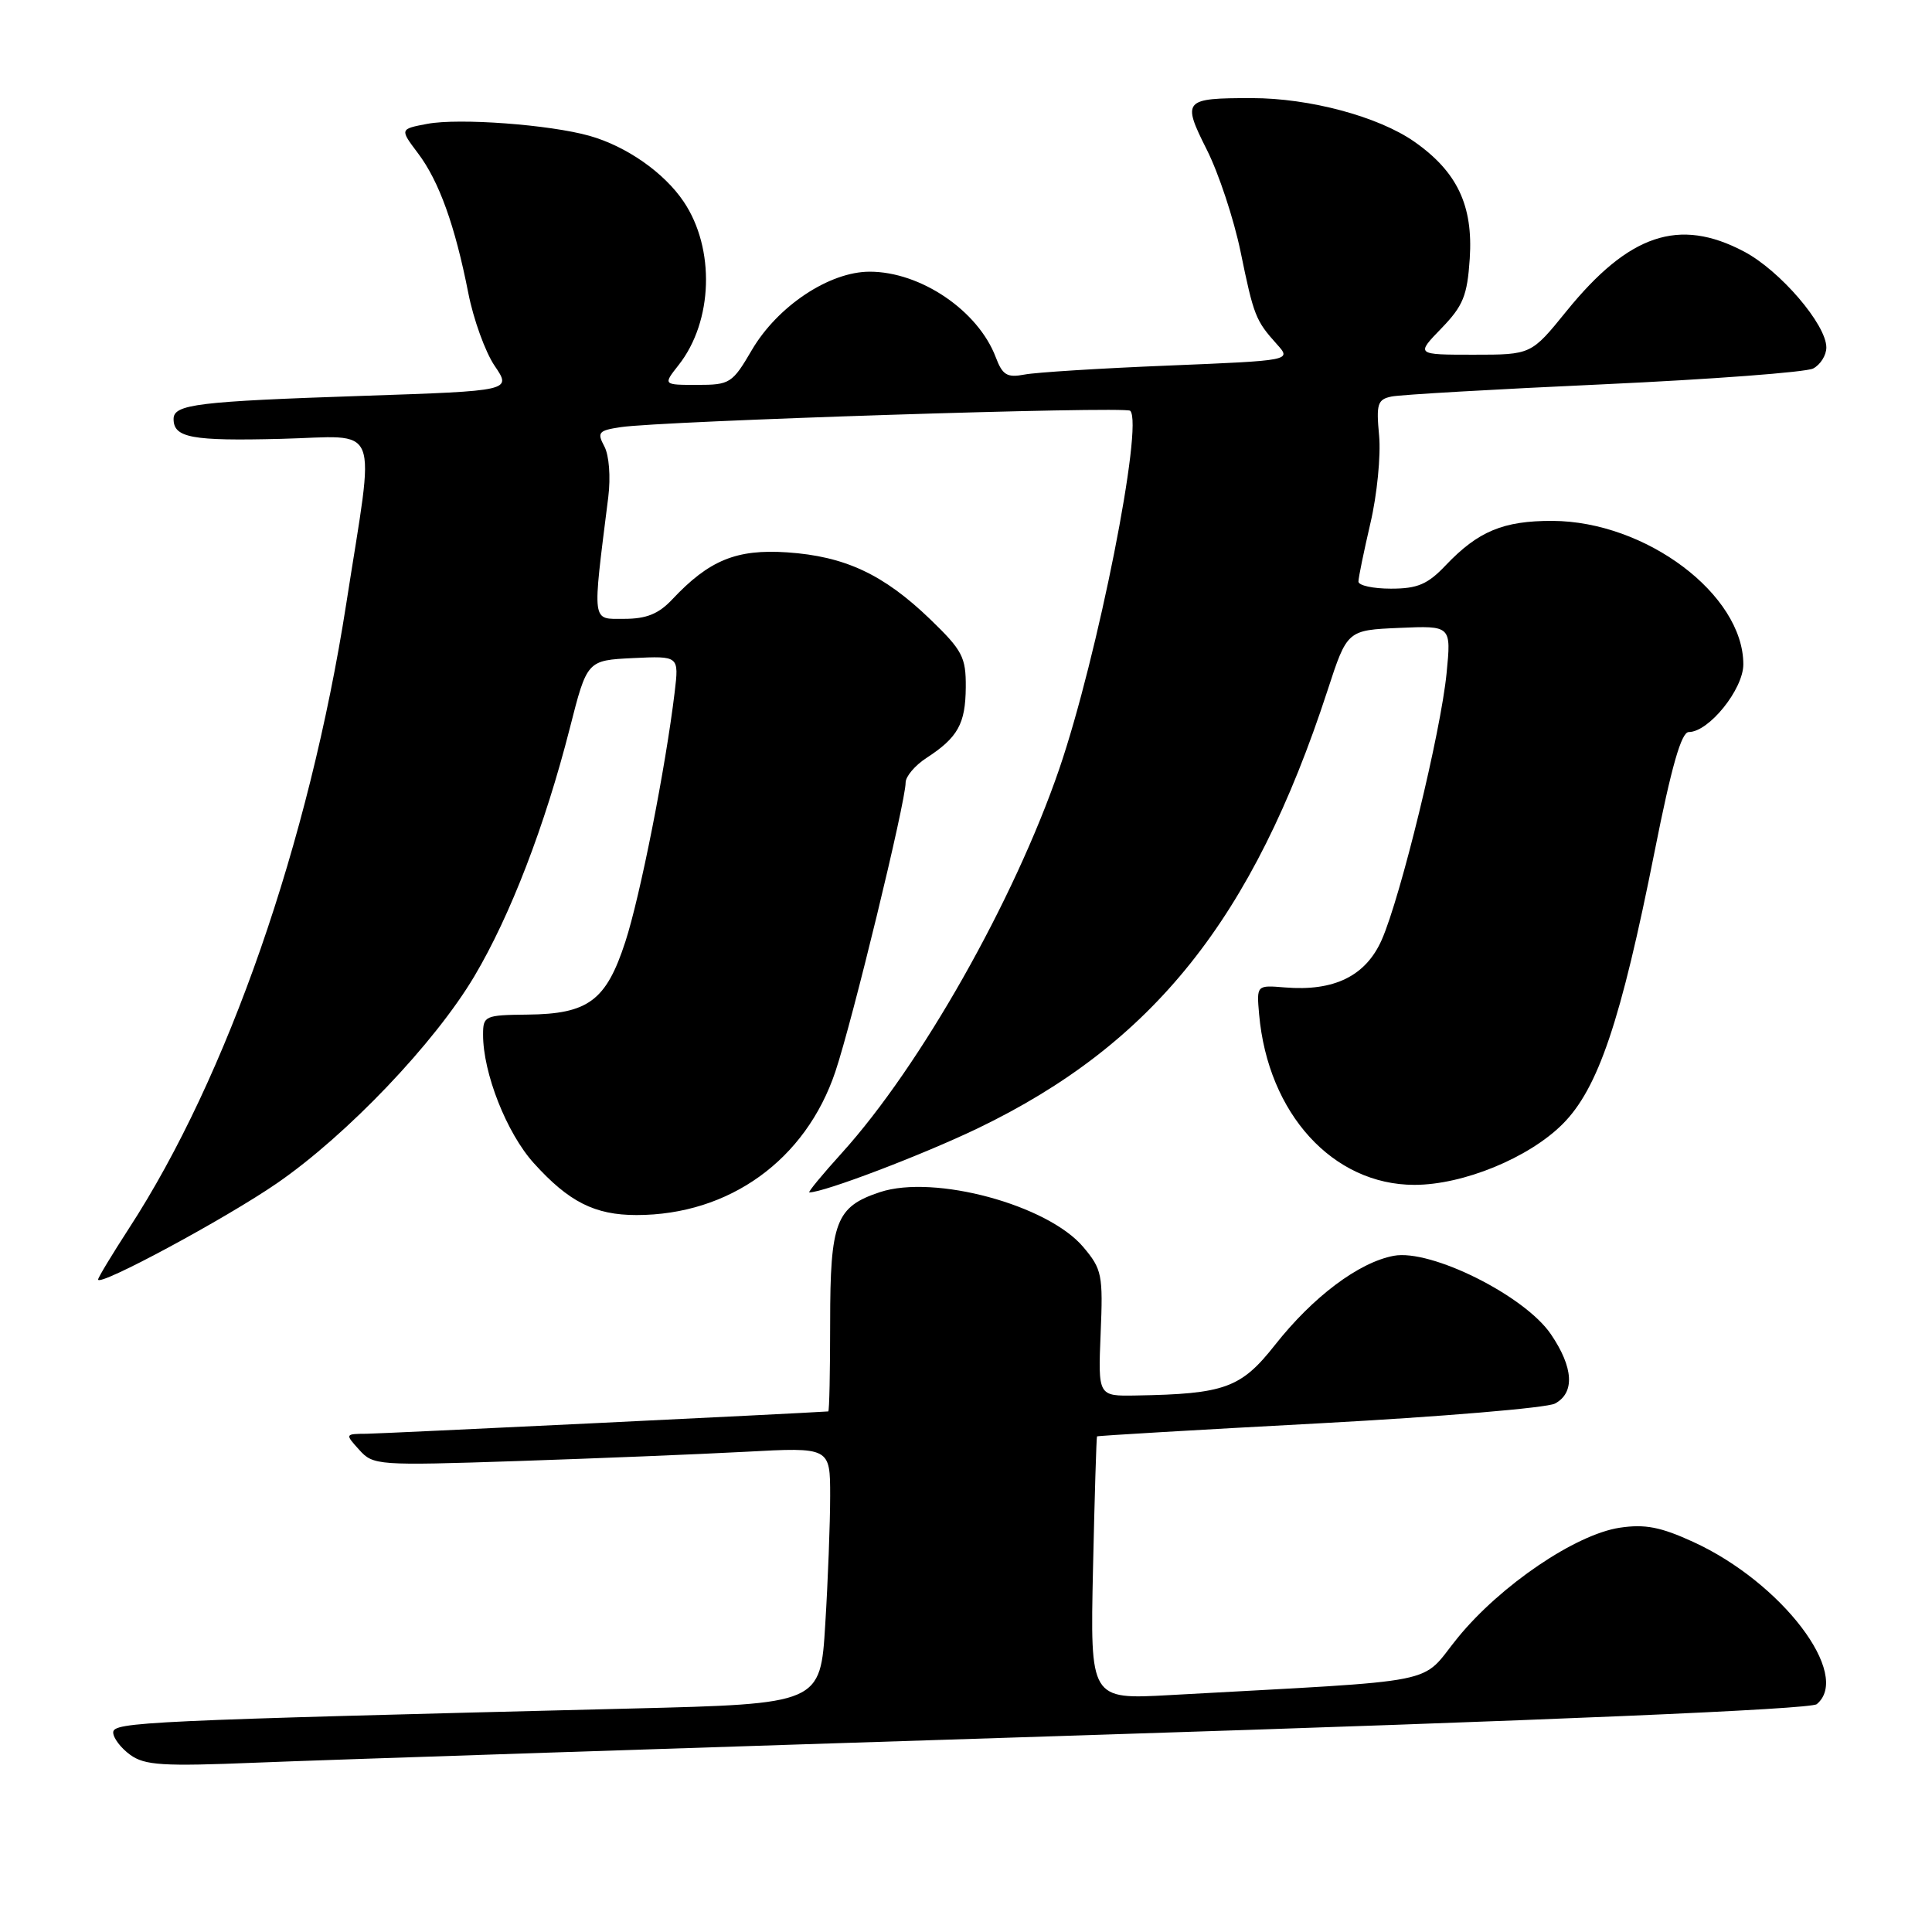 <?xml version="1.0" encoding="UTF-8" standalone="no"?>
<!DOCTYPE svg PUBLIC "-//W3C//DTD SVG 1.1//EN" "http://www.w3.org/Graphics/SVG/1.1/DTD/svg11.dtd" >
<svg xmlns="http://www.w3.org/2000/svg" xmlns:xlink="http://www.w3.org/1999/xlink" version="1.1" viewBox="0 0 256 256">
 <g >
 <path fill="currentColor"
d=" M 143.98 229.92 C 205.15 227.97 239.91 226.49 240.73 225.81 C 245.41 221.92 236.09 209.68 224.36 204.31 C 220.04 202.33 217.96 201.93 214.63 202.43 C 208.78 203.31 198.84 210.05 193.18 216.98 C 187.96 223.37 192.10 222.55 154.97 224.61 C 144.45 225.19 144.45 225.19 144.83 207.84 C 145.04 198.31 145.28 190.43 145.36 190.33 C 145.44 190.24 158.68 189.46 174.79 188.60 C 190.91 187.73 204.97 186.55 206.04 185.98 C 208.70 184.56 208.50 181.20 205.50 176.79 C 202.03 171.68 189.60 165.48 184.68 166.40 C 180.04 167.27 173.97 171.83 168.93 178.23 C 164.43 183.93 162.29 184.71 150.50 184.91 C 145.50 185.00 145.50 185.00 145.84 176.69 C 146.17 168.92 146.02 168.18 143.55 165.25 C 138.85 159.66 123.81 155.59 116.61 157.96 C 110.76 159.90 110.00 161.87 110.00 175.22 C 110.00 181.70 109.89 187.01 109.75 187.02 C 105.89 187.29 50.62 189.96 48.60 189.98 C 45.70 190.00 45.70 190.01 47.60 192.11 C 49.45 194.17 50.02 194.21 68.50 193.60 C 78.95 193.25 92.56 192.70 98.75 192.37 C 110.00 191.76 110.00 191.76 110.00 198.22 C 110.00 201.78 109.71 209.43 109.35 215.23 C 108.71 225.77 108.71 225.77 83.60 226.39 C 19.14 227.99 15.00 228.18 15.00 229.56 C 15.00 230.29 16.01 231.62 17.25 232.52 C 19.18 233.92 21.54 234.07 34.00 233.56 C 41.98 233.23 91.46 231.60 143.98 229.92 Z  M 36.71 156.78 C 45.99 150.38 57.61 138.20 62.86 129.35 C 67.62 121.33 72.21 109.41 75.50 96.50 C 77.79 87.50 77.79 87.50 83.88 87.20 C 89.97 86.91 89.97 86.91 89.40 91.70 C 88.19 101.75 84.83 118.75 82.86 124.79 C 80.32 132.60 77.95 134.36 69.89 134.44 C 64.26 134.50 64.01 134.61 64.01 137.07 C 63.99 142.17 67.14 150.15 70.73 154.12 C 75.37 159.26 78.81 161.00 84.34 161.00 C 96.63 161.00 106.76 153.70 110.69 142.00 C 112.95 135.27 120.00 106.27 120.00 103.69 C 120.00 102.89 121.24 101.42 122.75 100.44 C 126.93 97.72 127.93 95.91 127.97 91.07 C 128.00 87.07 127.53 86.18 123.24 82.04 C 117.07 76.10 111.96 73.71 104.30 73.19 C 97.58 72.74 93.96 74.22 89.06 79.44 C 87.26 81.35 85.65 82.00 82.71 82.00 C 78.35 82.00 78.47 82.86 80.60 65.86 C 80.93 63.20 80.71 60.33 80.08 59.15 C 79.09 57.30 79.30 57.04 82.24 56.60 C 87.62 55.78 149.13 53.80 149.76 54.43 C 151.55 56.22 145.45 87.00 140.36 101.88 C 134.38 119.32 121.96 141.26 111.57 152.75 C 108.95 155.64 107.01 158.00 107.24 158.00 C 109.19 158.00 122.21 153.04 129.56 149.51 C 152.79 138.32 166.03 121.74 175.90 91.50 C 178.51 83.50 178.51 83.50 185.41 83.20 C 192.30 82.90 192.30 82.90 191.68 89.20 C 190.92 96.99 185.60 118.84 183.08 124.55 C 180.96 129.33 176.78 131.38 170.25 130.84 C 166.50 130.53 166.50 130.53 166.84 134.41 C 168.01 147.56 176.61 157.00 187.42 157.00 C 193.87 157.00 202.57 153.43 207.05 148.95 C 211.77 144.23 214.78 135.30 219.26 112.75 C 221.49 101.52 222.79 97.00 223.77 97.00 C 226.43 97.00 231.00 91.33 231.00 88.03 C 231.00 78.78 218.08 69.07 205.70 69.02 C 199.20 69.00 195.86 70.39 191.56 74.91 C 189.17 77.43 187.83 78.00 184.31 78.00 C 181.94 78.00 180.00 77.58 180.00 77.06 C 180.00 76.55 180.72 73.06 181.59 69.31 C 182.47 65.57 182.98 60.35 182.74 57.73 C 182.34 53.51 182.53 52.92 184.40 52.54 C 185.55 52.30 198.20 51.57 212.50 50.92 C 226.80 50.26 239.29 49.32 240.25 48.83 C 241.21 48.33 242.00 47.08 242.00 46.04 C 242.00 43.00 235.86 35.84 231.09 33.33 C 222.48 28.78 215.84 31.02 207.55 41.25 C 202.89 47.00 202.89 47.00 195.25 47.00 C 187.61 47.00 187.61 47.00 190.99 43.51 C 193.88 40.52 194.42 39.19 194.75 34.26 C 195.21 27.22 193.08 22.75 187.40 18.77 C 182.63 15.44 173.52 13.00 165.87 13.00 C 156.82 13.00 156.60 13.25 159.91 19.84 C 161.48 22.95 163.49 29.03 164.38 33.34 C 166.13 41.87 166.37 42.47 169.21 45.63 C 171.13 47.77 171.13 47.77 154.81 48.44 C 145.84 48.80 137.26 49.34 135.76 49.63 C 133.44 50.07 132.84 49.71 131.94 47.33 C 129.60 41.16 121.99 36.00 115.24 36.00 C 109.89 36.00 103.04 40.56 99.63 46.37 C 97.04 50.80 96.72 51.00 92.39 51.00 C 87.85 51.00 87.85 51.00 89.92 48.37 C 94.49 42.57 94.78 32.94 90.59 26.72 C 88.00 22.87 83.00 19.38 78.12 18.00 C 72.84 16.51 60.83 15.62 56.62 16.41 C 52.97 17.10 52.97 17.10 55.38 20.30 C 58.18 24.01 60.29 29.88 62.05 38.82 C 62.73 42.30 64.30 46.64 65.54 48.47 C 67.80 51.79 67.80 51.79 48.15 52.45 C 26.12 53.19 23.00 53.57 23.00 55.52 C 23.00 58.01 25.40 58.45 37.24 58.15 C 50.67 57.82 49.71 55.39 45.88 80.00 C 40.95 111.63 30.15 142.69 17.08 162.78 C 14.84 166.24 13.00 169.28 13.00 169.54 C 13.00 170.57 29.89 161.48 36.71 156.78 Z "/>
</g>
</svg>